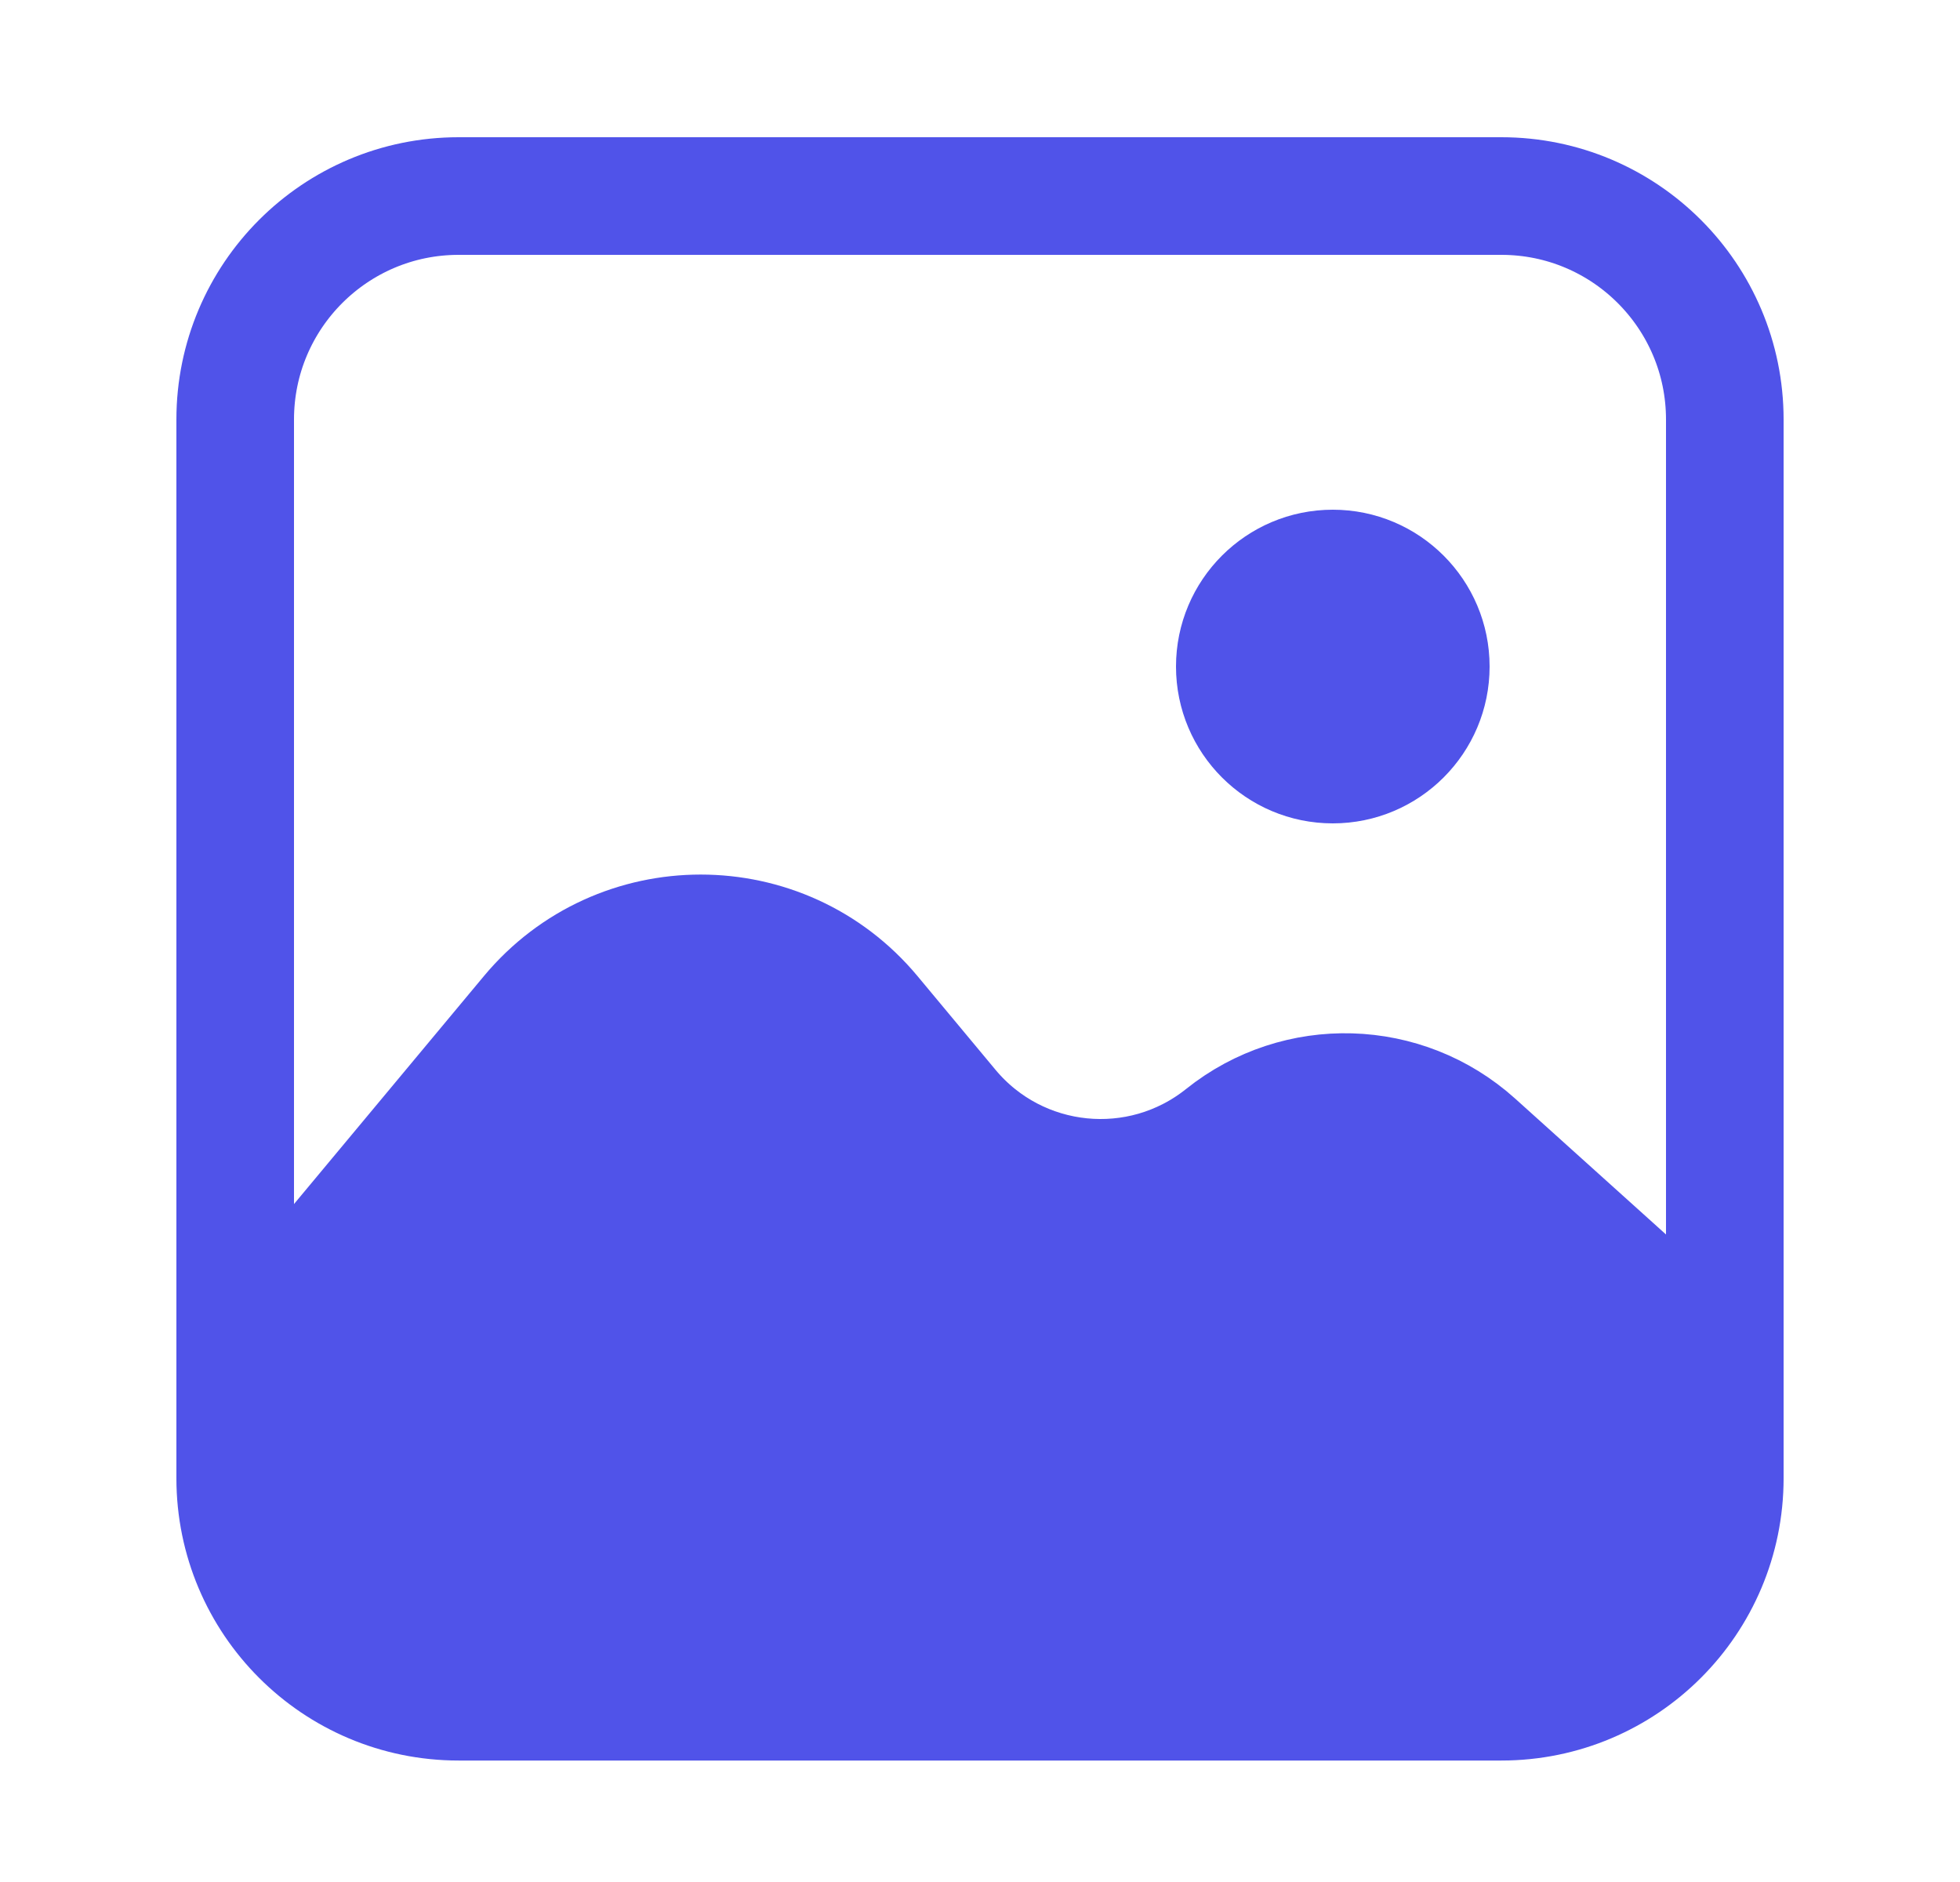 <svg width="25" height="24" viewBox="0 0 25 24" fill="none" xmlns="http://www.w3.org/2000/svg">
<g id="icon">
<path id="&#237;&#131;&#128;&#236;&#155;&#144; 3865" d="M17 10C17.828 10 18.5 9.328 18.5 8.5C18.5 7.672 17.828 7 17 7C16.172 7 15.5 7.672 15.5 8.5C15.5 9.328 16.172 10 17 10Z" fill="#5053E9" stroke="#5053E9"/>
<path id="Vector" d="M19.15 2.5H5.85C4.276 2.5 3 3.776 3 5.35V18.65C3 20.224 4.276 21.5 5.85 21.5H19.15C20.724 21.5 22 20.224 22 18.65V5.35C22 3.776 20.724 2.5 19.15 2.5Z" stroke="#5053E9" stroke-width="1.5" stroke-linejoin="round"/>
<path id="Vector 111" d="M6.748 12.928L3.661 16.633C3.234 17.145 3 17.791 3 18.458V18.851C3 20.425 4.276 21.701 5.85 21.701H19.15C20.724 21.701 22 20.425 22 18.851V18.695C22 17.887 21.657 17.117 21.056 16.577L18.824 14.567C17.916 13.75 16.55 13.71 15.597 14.473C14.536 15.322 12.992 15.166 12.122 14.123L11.127 12.928C9.988 11.561 7.887 11.561 6.748 12.928Z" fill="#5053E9" stroke="#5053E9" stroke-width="1.5" stroke-linecap="round" stroke-linejoin="round"/>
</g>
</svg>
